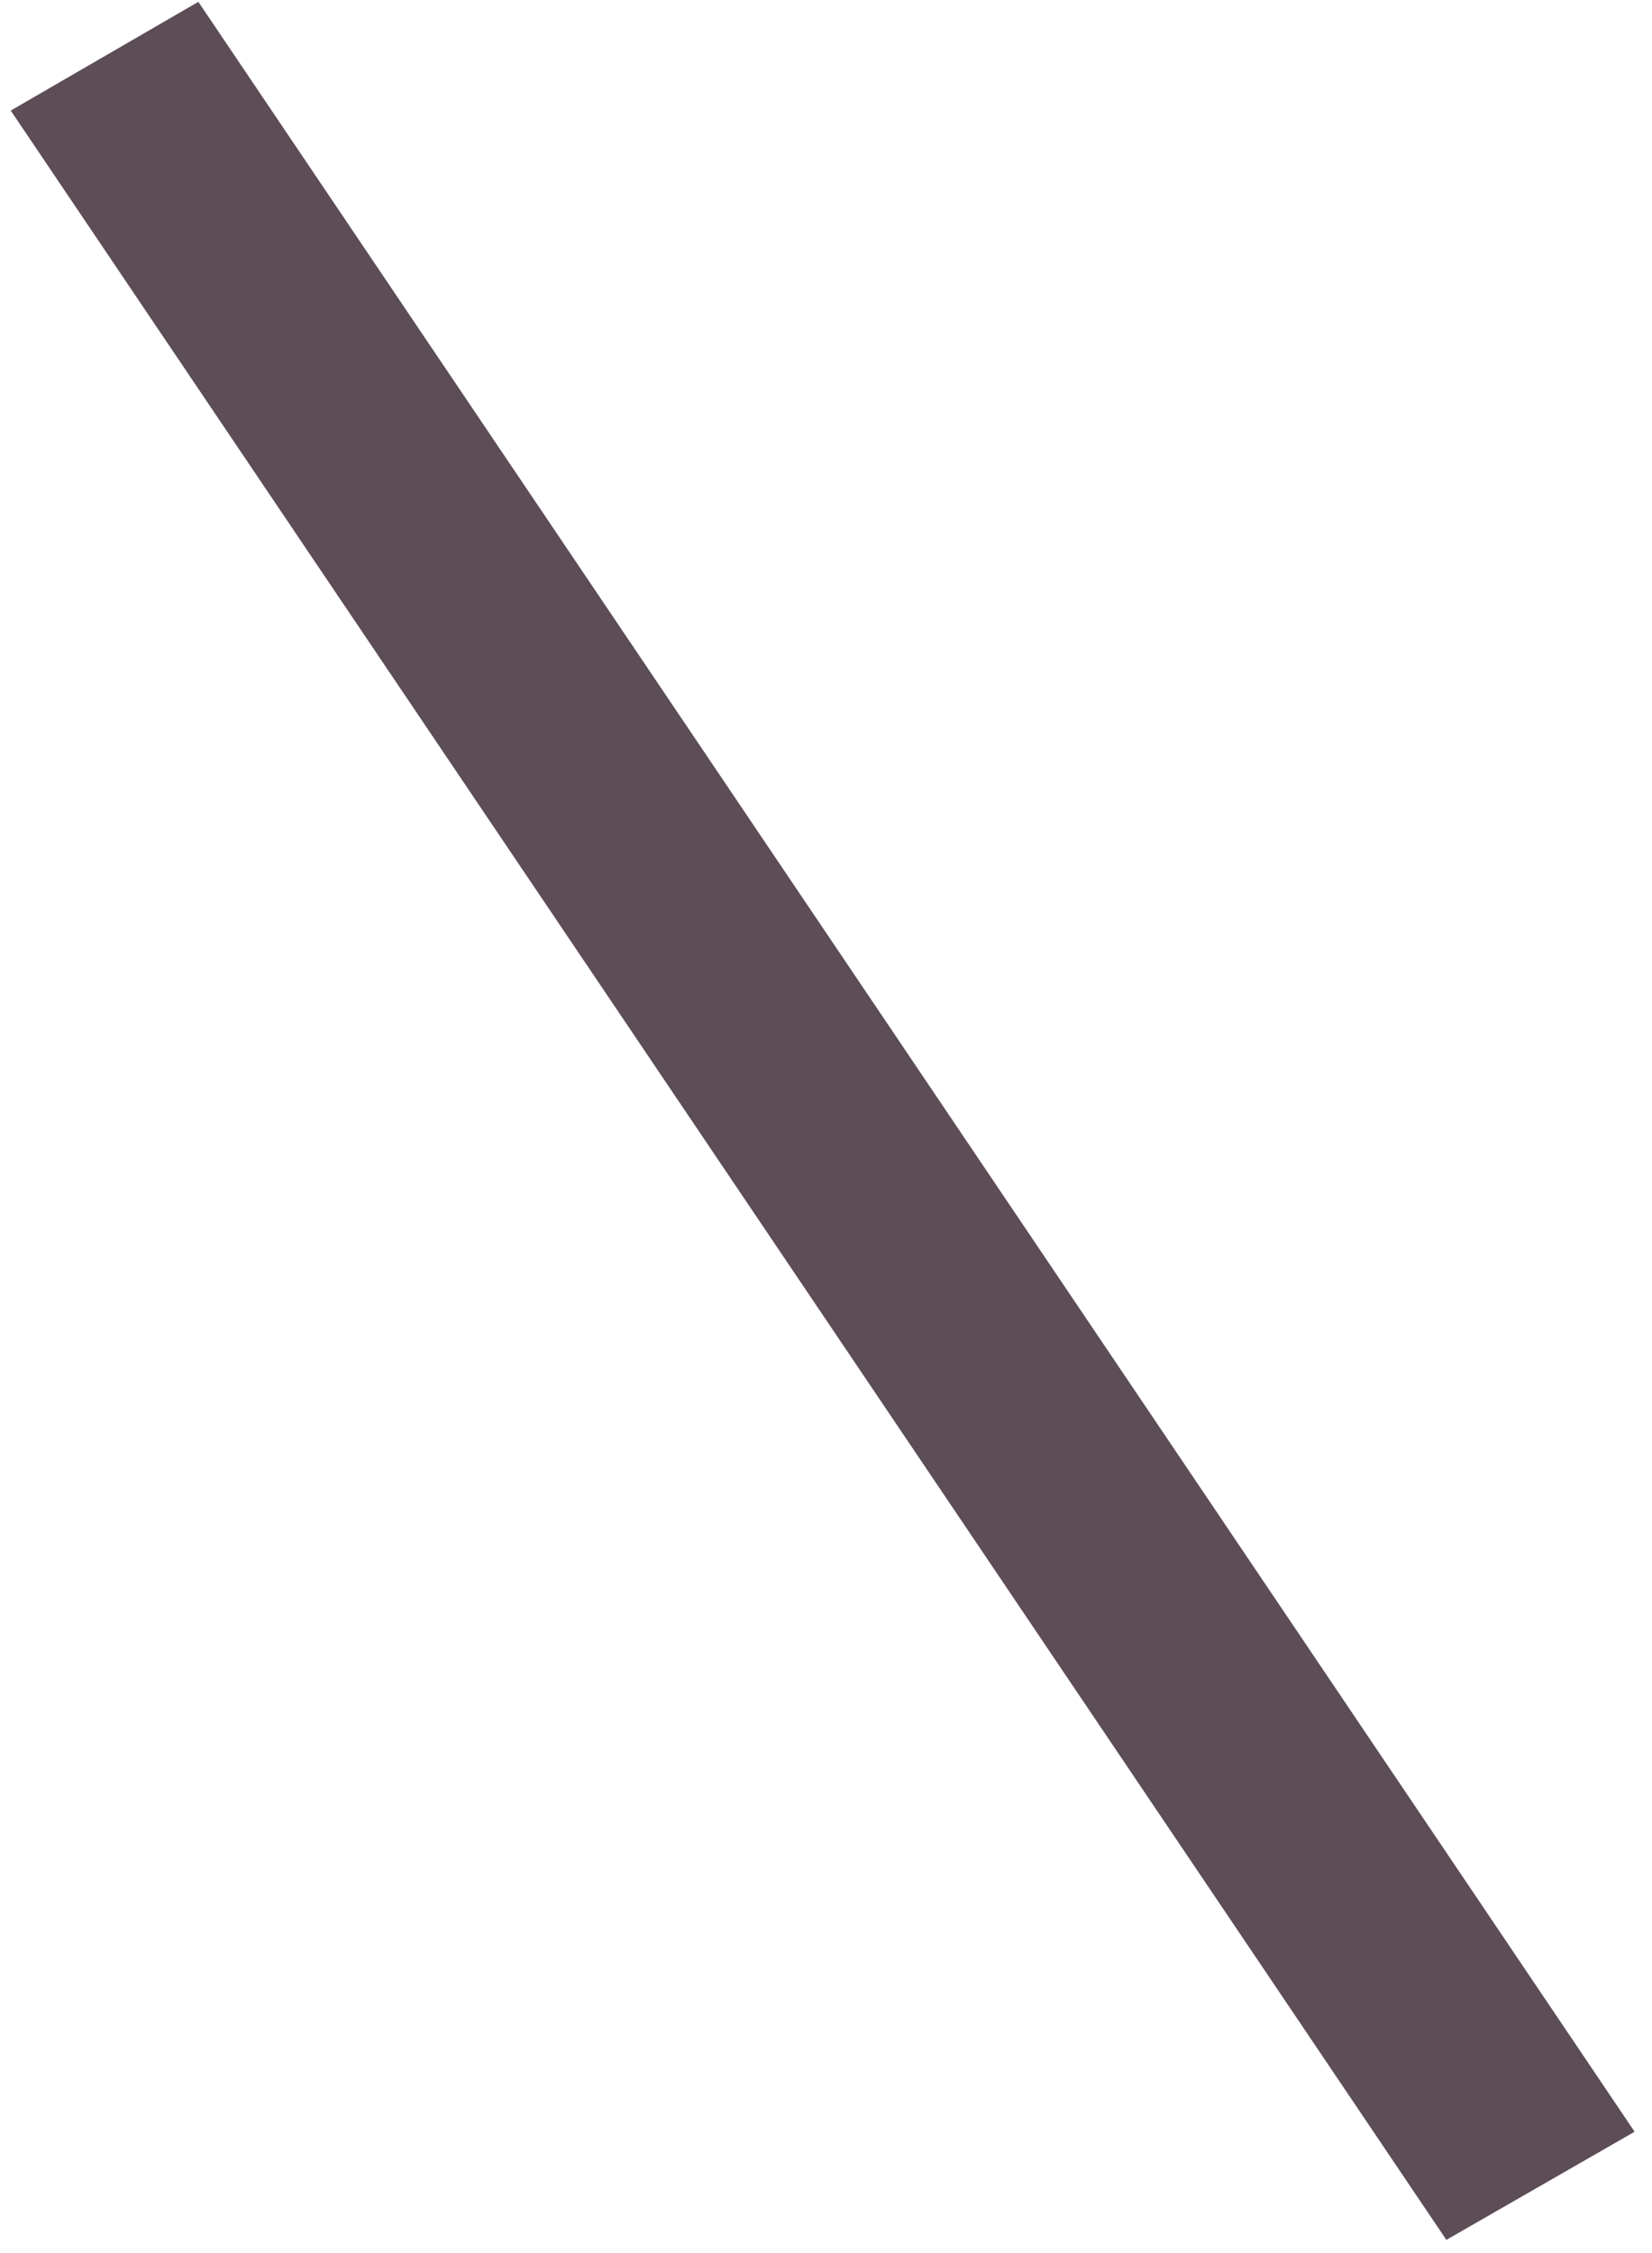 <?xml version="1.0" encoding="UTF-8" standalone="no"?><svg width='44' height='60' viewBox='0 0 44 60' fill='none' xmlns='http://www.w3.org/2000/svg'>
<path d='M5.283 0.049L0.286 2.945L38.523 59.649L43.537 56.769L5.283 0.049Z' fill='#5D4D57'/>
</svg>
